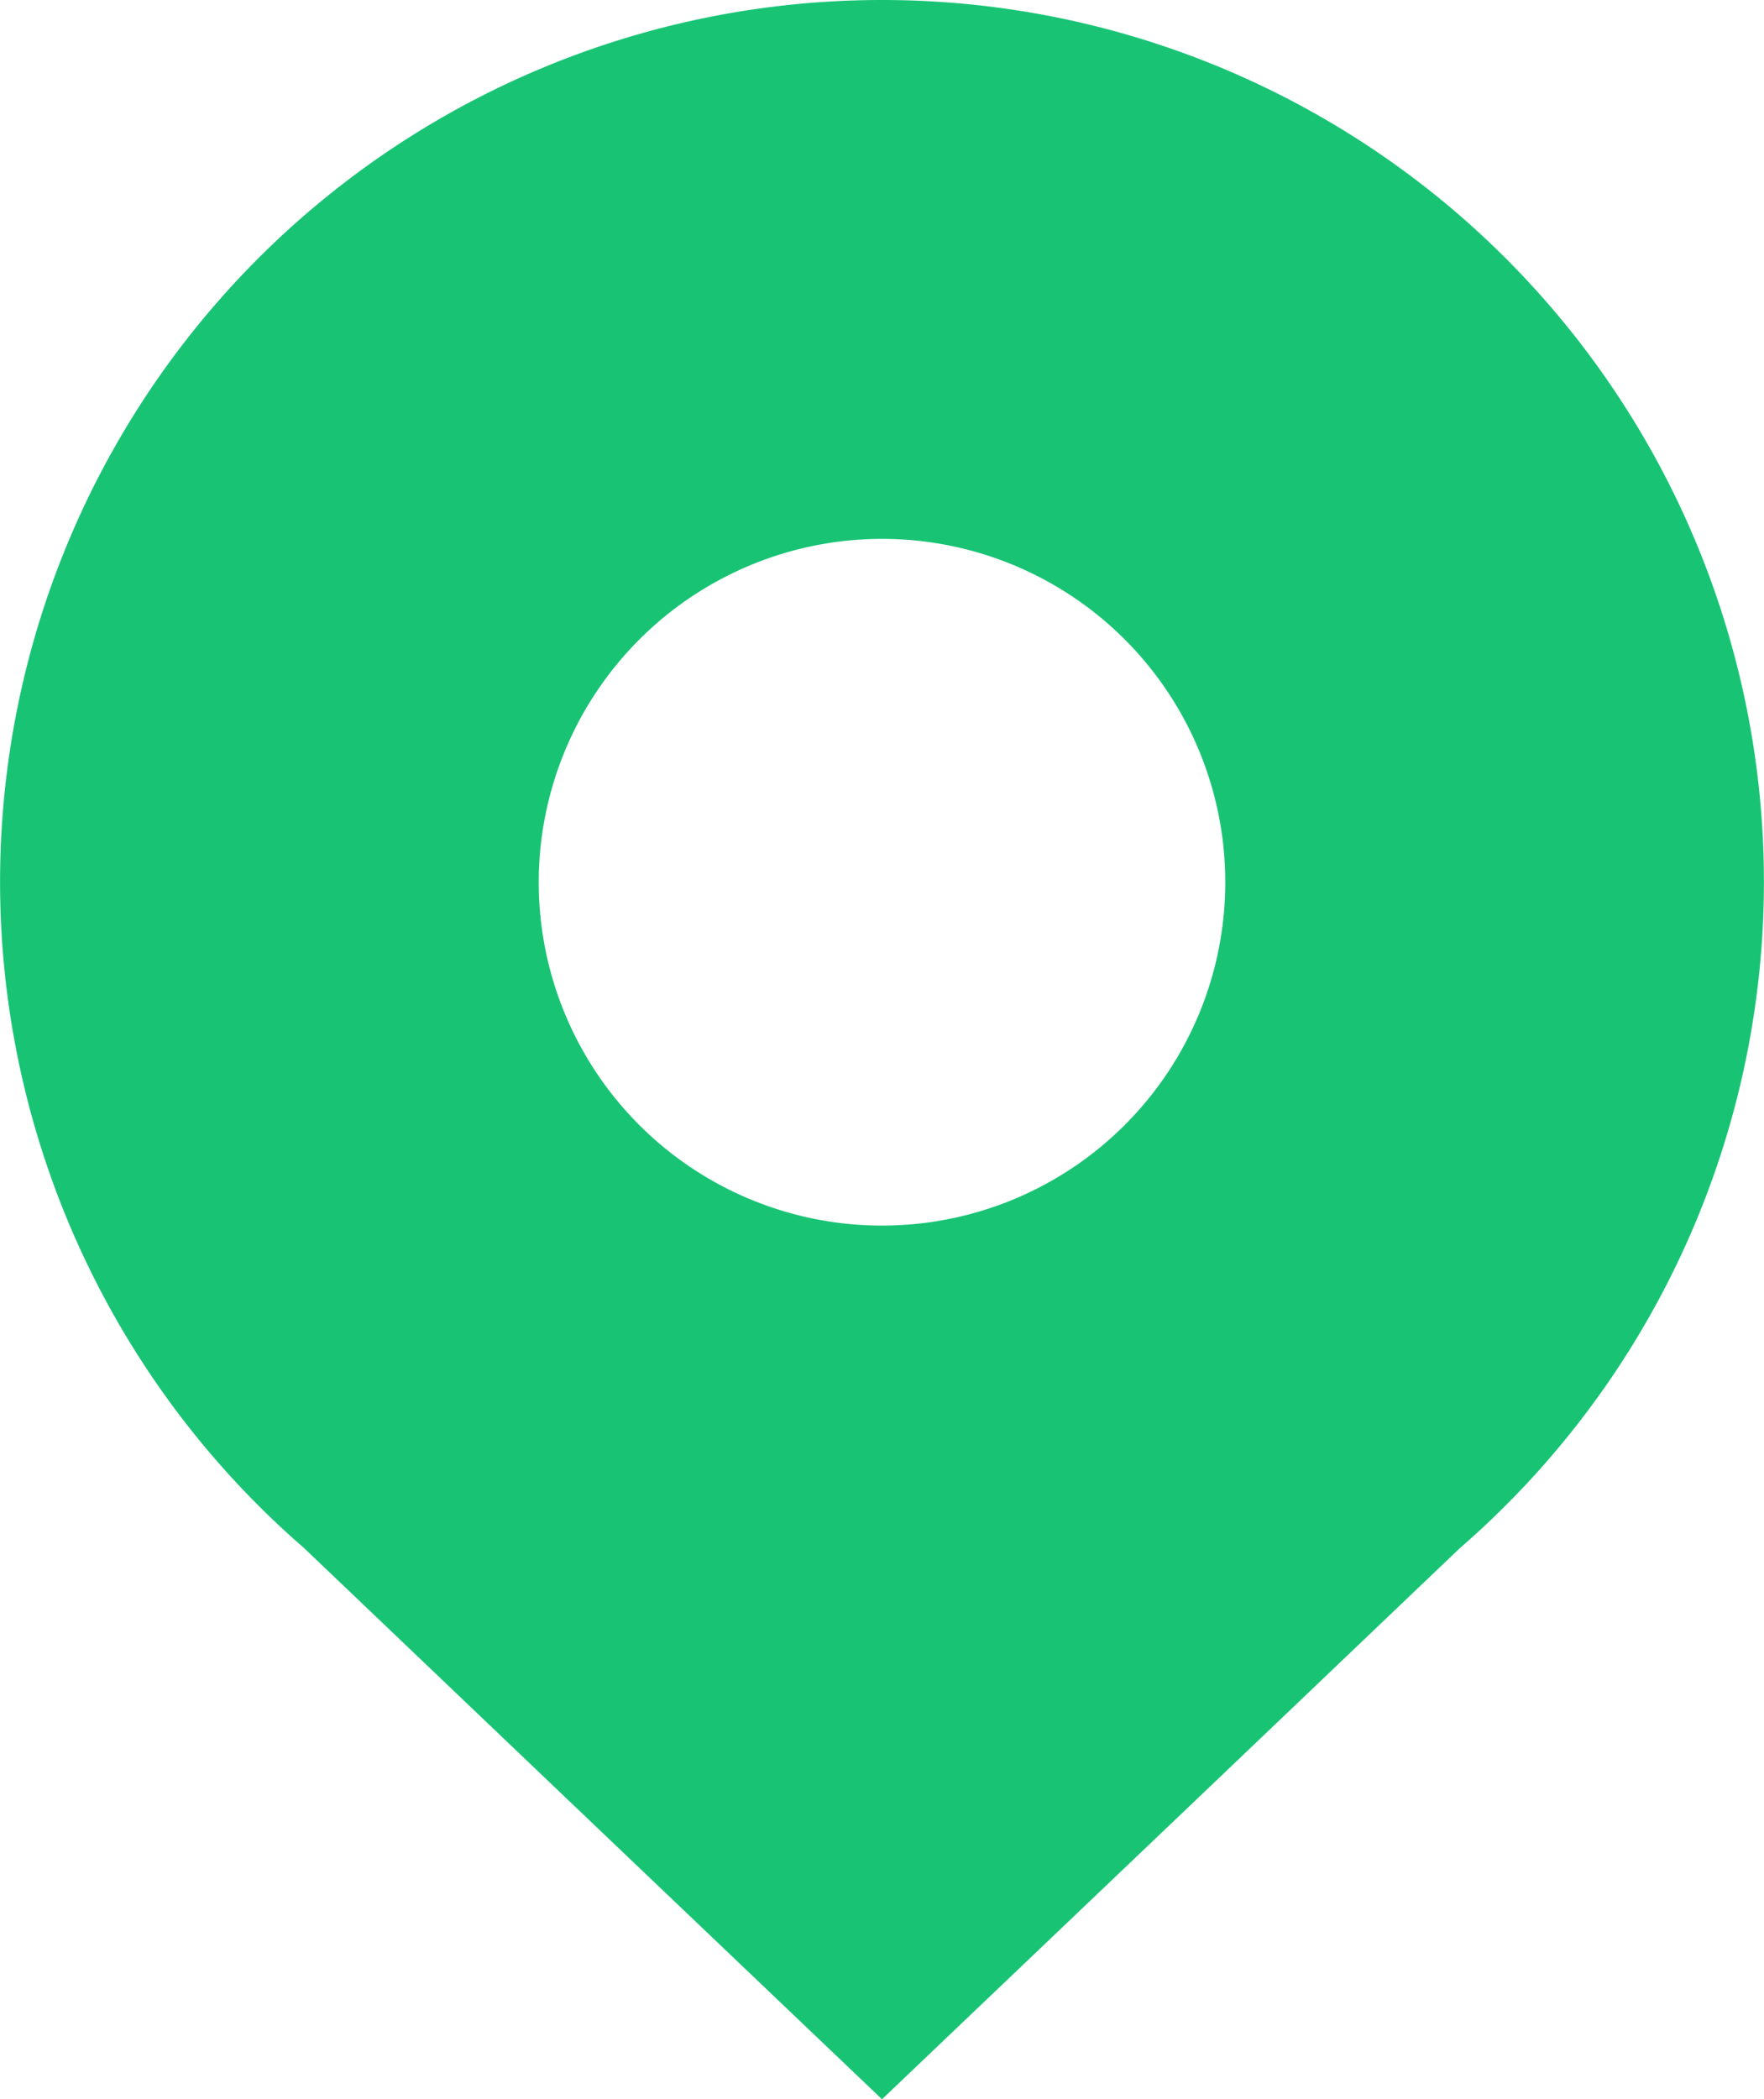 <svg id="Layer_x0020_1" xmlns="http://www.w3.org/2000/svg" width="14.44" height="17.18" viewBox="0 0 14.44 17.18">
  <path id="Path_2445" data-name="Path 2445" d="M7.22,0a7.217,7.217,0,0,1,4.73,12.67L9.78,14.74,7.22,17.18,4.66,14.74,2.49,12.67A7.217,7.217,0,0,1,7.22,0Zm0,4.41A2.81,2.81,0,1,1,4.41,7.22,2.812,2.812,0,0,1,7.22,4.41Z" fill="#18c474" fill-rule="evenodd"/>
</svg>
